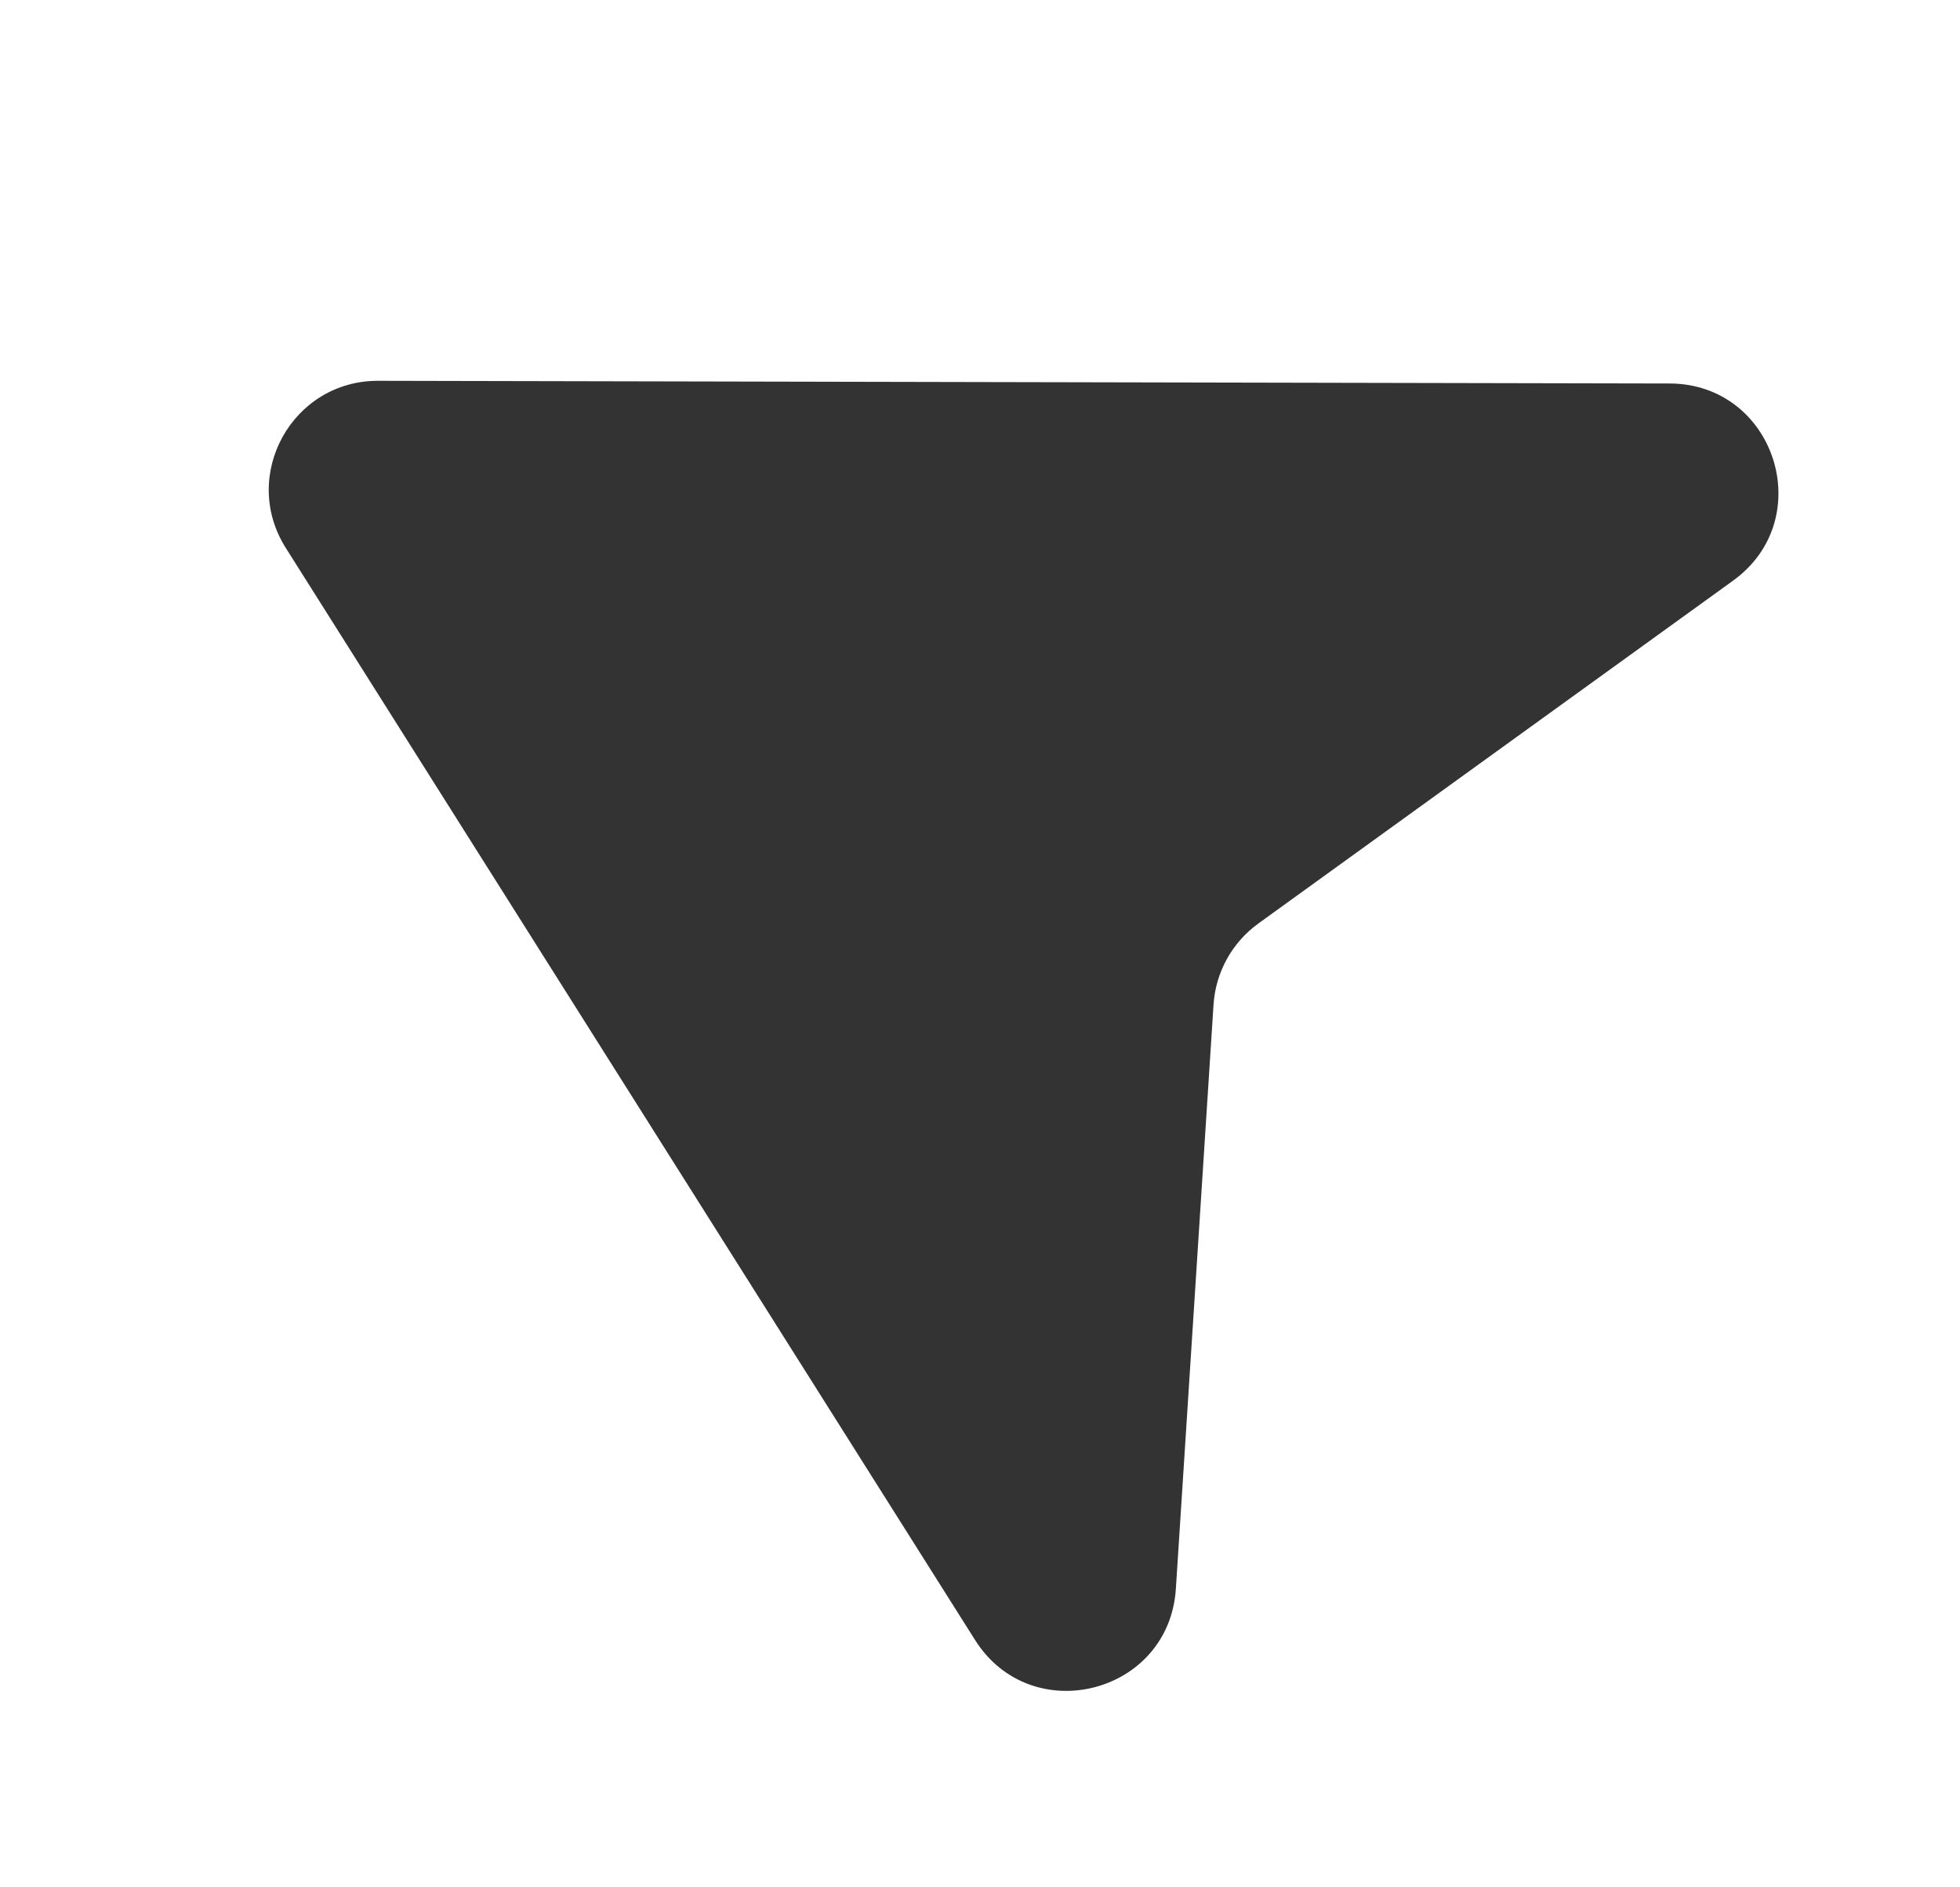 <svg width="27" height="26" viewBox="0 0 27 26" fill="none" xmlns="http://www.w3.org/2000/svg">
<g clip-path="url(#clip0_1_2)">
<path d="M3.936 7.547C3.305 6.547 4.025 5.244 5.207 5.246L22.999 5.283C24.453 5.286 25.053 7.148 23.874 7.999L17.336 12.721C16.973 12.983 16.746 13.393 16.717 13.84L16.198 21.889C16.104 23.339 14.208 23.822 13.432 22.593L3.936 7.547Z" fill="#333333"/>
</g>
<defs>
<clipPath id="clip0_1_2">
<rect width="27" height="26" fill="white"/>
</clipPath>
</defs>
</svg>
